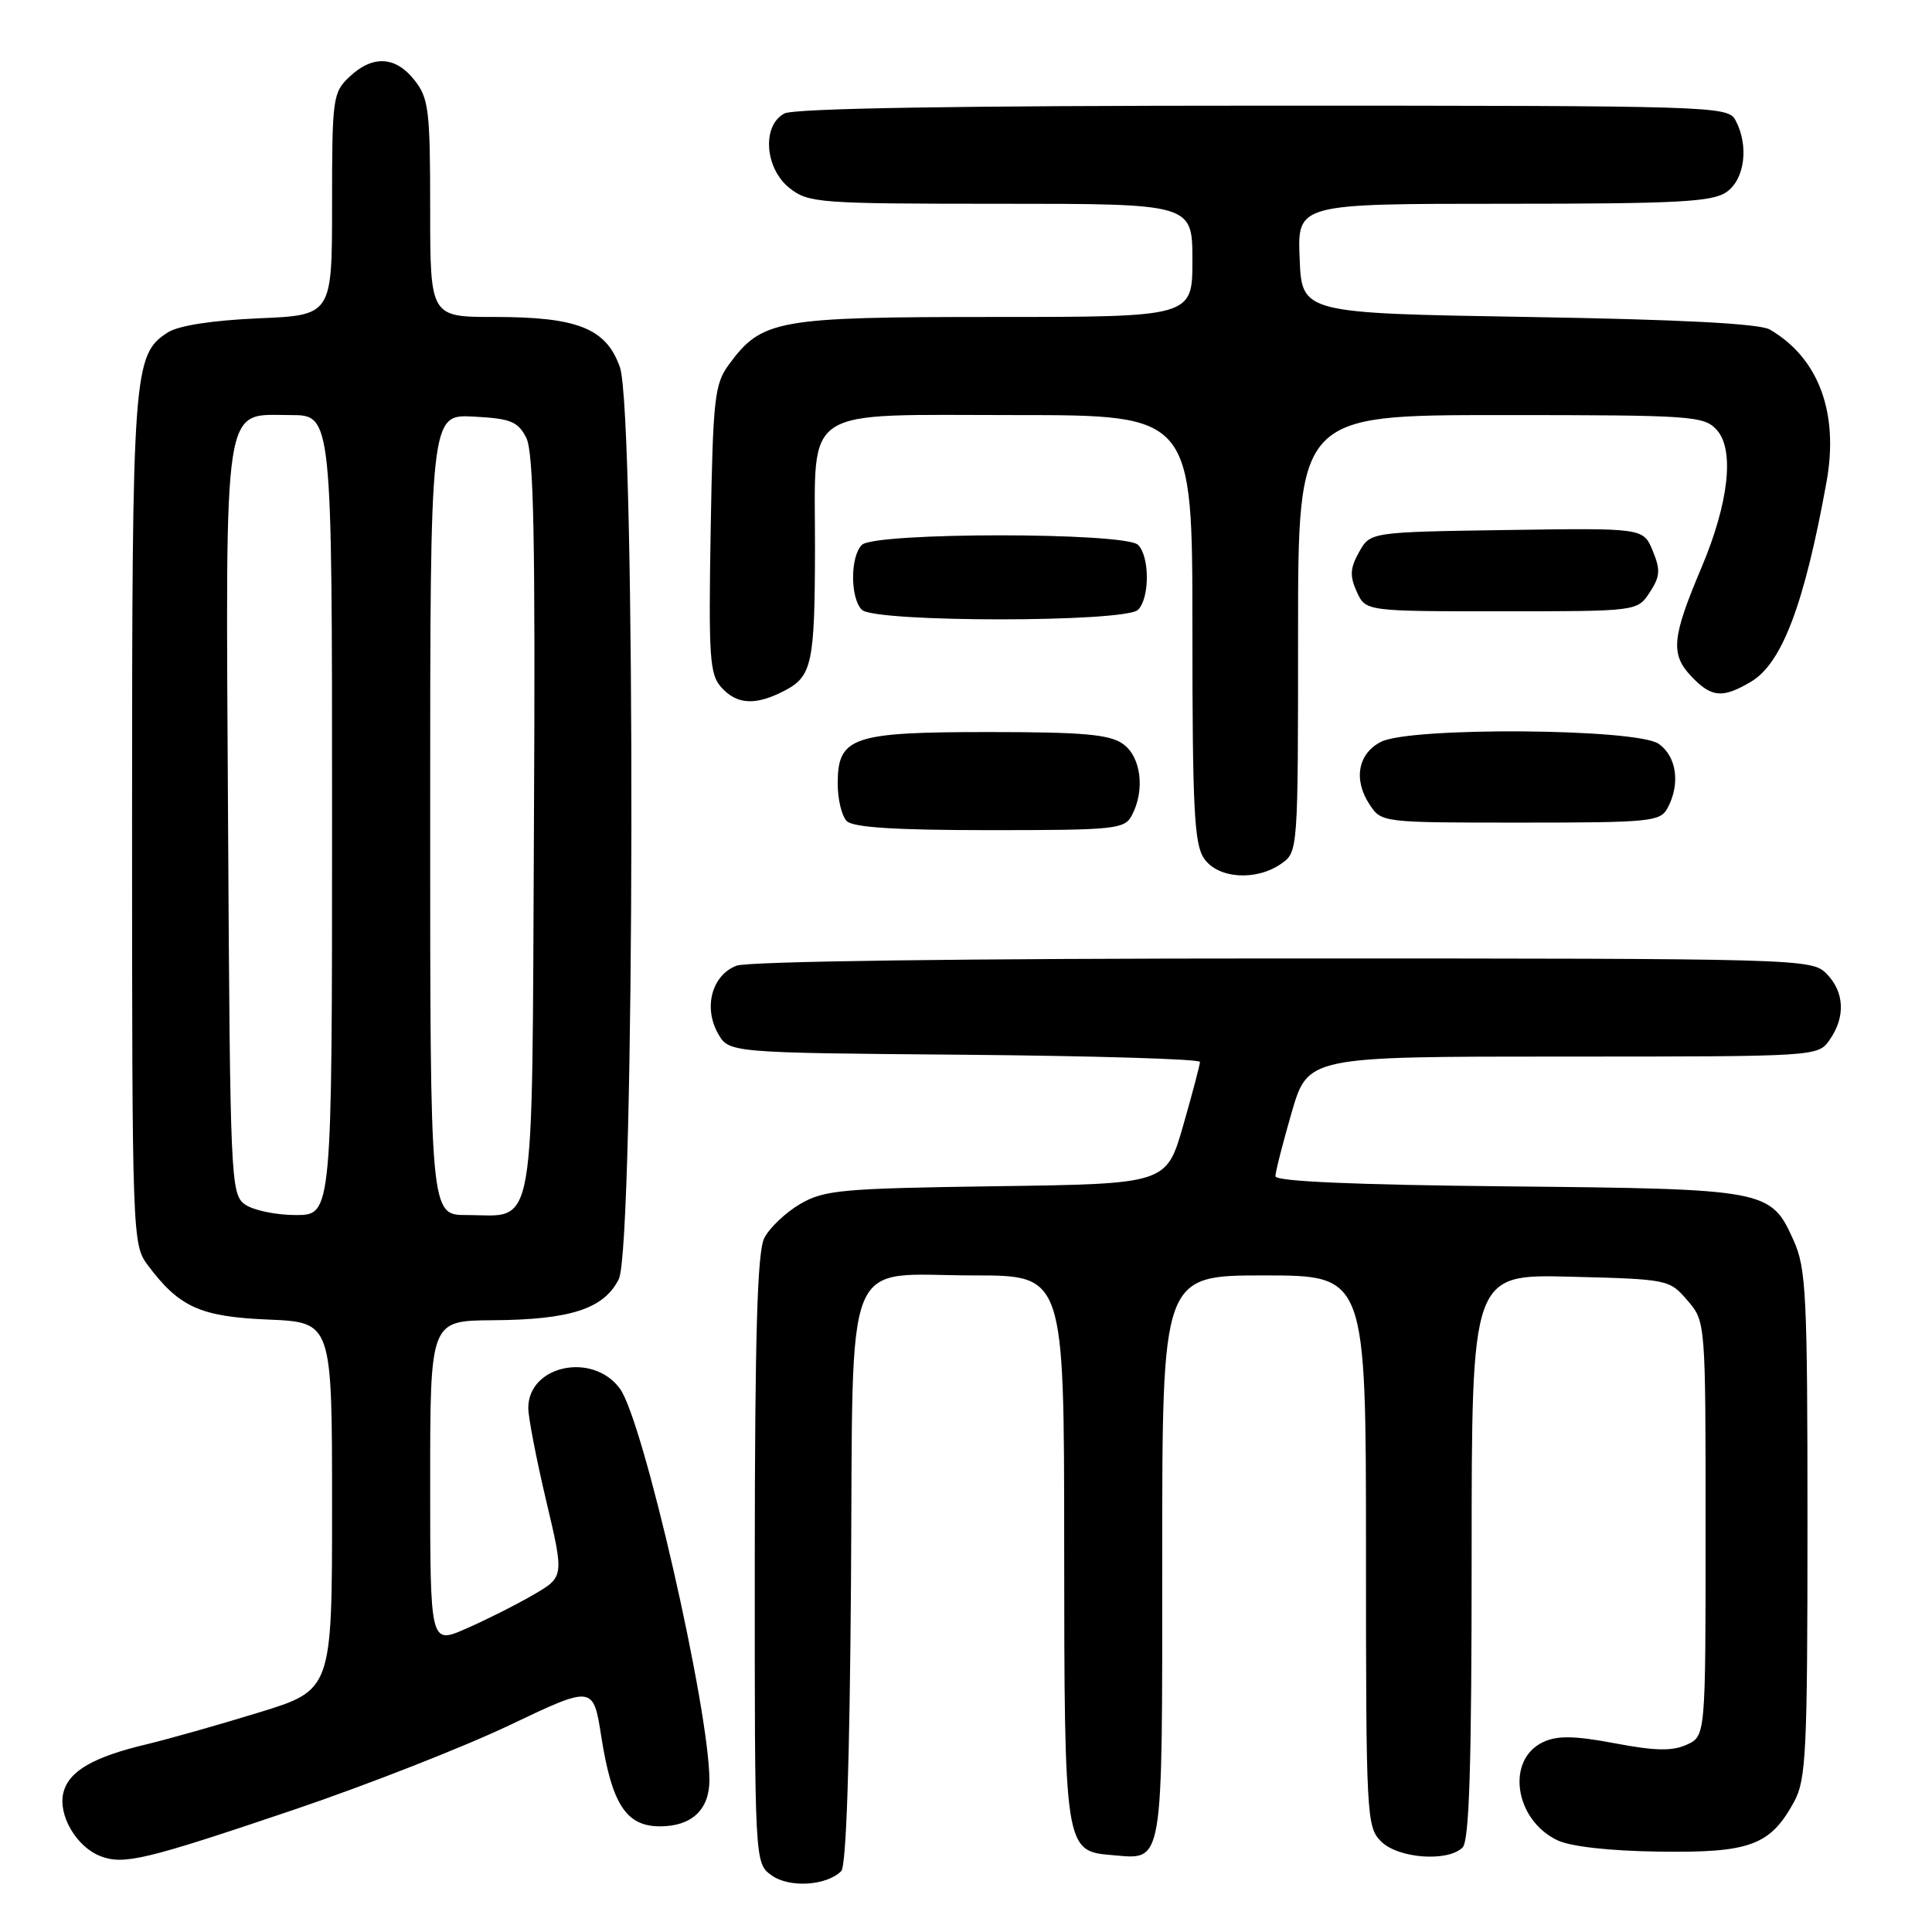 <?xml version="1.0" encoding="UTF-8" standalone="no"?>
<!DOCTYPE svg PUBLIC "-//W3C//DTD SVG 1.1//EN" "http://www.w3.org/Graphics/SVG/1.1/DTD/svg11.dtd" >
<svg xmlns="http://www.w3.org/2000/svg" xmlns:xlink="http://www.w3.org/1999/xlink" version="1.1" viewBox="0 0 256 256">
 <g >
 <path fill="currentColor"
d=" M 111.47 247.93 C 112.13 247.27 112.59 233.57 112.76 209.70 C 113.08 164.89 111.43 169.00 129.11 169.00 C 141.00 169.00 141.00 169.00 141.01 204.75 C 141.03 245.02 141.07 245.30 147.34 245.81 C 154.25 246.39 154.00 247.88 154.00 206.38 C 154.00 169.00 154.00 169.00 167.50 169.00 C 181.00 169.00 181.00 169.00 181.00 205.50 C 181.00 240.67 181.07 242.07 183.00 244.00 C 185.26 246.26 191.85 246.75 193.80 244.80 C 194.69 243.91 195.00 233.96 195.00 206.22 C 195.00 168.84 195.00 168.84 208.09 169.17 C 221.02 169.50 221.21 169.53 223.59 172.31 C 226.00 175.11 226.00 175.11 226.00 202.58 C 226.00 230.04 226.00 230.04 223.50 231.18 C 221.60 232.05 219.33 232.01 214.00 231.00 C 208.71 230.00 206.39 229.95 204.53 230.81 C 199.52 233.09 200.64 241.10 206.35 243.84 C 208.11 244.68 213.23 245.26 219.88 245.35 C 231.89 245.52 234.57 244.53 237.73 238.74 C 239.32 235.82 239.50 232.17 239.50 201.97 C 239.50 171.49 239.33 168.06 237.65 164.33 C 234.62 157.62 234.20 157.54 199.75 157.20 C 179.46 157.00 169.00 156.54 169.00 155.86 C 169.00 155.29 169.97 151.49 171.15 147.41 C 173.31 140.00 173.31 140.00 207.10 140.00 C 240.88 140.00 240.89 140.00 242.44 137.78 C 244.57 134.75 244.40 131.40 242.00 129.00 C 240.04 127.04 238.67 127.00 170.07 127.00 C 127.57 127.00 99.13 127.38 97.59 127.96 C 94.35 129.20 93.18 133.45 95.13 136.93 C 96.58 139.50 96.58 139.50 127.79 139.76 C 144.95 139.91 159.00 140.33 159.00 140.71 C 159.00 141.08 158.00 144.87 156.78 149.13 C 154.56 156.87 154.56 156.87 132.03 157.18 C 111.43 157.47 109.20 157.68 106.00 159.55 C 104.08 160.68 101.95 162.71 101.27 164.05 C 100.35 165.88 100.03 176.76 100.01 206.69 C 100.00 246.89 100.00 246.89 102.25 248.50 C 104.60 250.18 109.52 249.88 111.47 247.93 Z  M 39.00 239.78 C 48.62 236.52 61.47 231.48 67.55 228.58 C 78.61 223.31 78.61 223.31 79.68 230.15 C 81.09 239.10 82.99 242.00 87.45 242.00 C 91.65 242.00 94.00 239.80 94.00 235.87 C 94.00 226.54 85.24 188.22 82.14 184.00 C 78.54 179.10 70.00 180.91 70.00 186.57 C 70.00 187.81 71.07 193.35 72.38 198.89 C 74.76 208.95 74.76 208.95 70.63 211.34 C 68.36 212.66 64.36 214.67 61.75 215.81 C 57.00 217.89 57.00 217.89 57.00 196.44 C 57.00 175.00 57.00 175.00 65.25 174.94 C 75.59 174.87 80.00 173.44 81.99 169.50 C 84.13 165.26 84.26 54.66 82.14 48.65 C 80.32 43.51 76.55 42.00 65.53 42.00 C 57.00 42.00 57.00 42.00 57.00 27.63 C 57.00 14.62 56.81 13.02 54.93 10.63 C 52.41 7.43 49.40 7.27 46.31 10.17 C 44.10 12.26 44.00 12.98 44.00 27.06 C 44.00 41.77 44.00 41.77 34.25 42.18 C 28.12 42.45 23.66 43.14 22.25 44.04 C 17.65 46.99 17.50 49.00 17.50 108.68 C 17.50 163.85 17.54 164.90 19.56 167.61 C 23.75 173.22 26.52 174.47 35.57 174.85 C 44.00 175.21 44.00 175.21 44.00 199.57 C 44.00 223.94 44.00 223.94 34.25 226.93 C 28.89 228.58 22.25 230.45 19.50 231.11 C 12.36 232.80 9.12 234.67 8.40 237.53 C 7.66 240.50 10.12 244.72 13.31 245.95 C 16.41 247.14 19.28 246.45 39.00 239.78 Z  M 169.78 114.44 C 171.99 112.90 172.00 112.72 172.00 83.94 C 172.00 55.00 172.00 55.00 198.85 55.00 C 224.35 55.00 225.78 55.10 227.49 56.98 C 229.86 59.61 229.07 66.66 225.45 75.22 C 221.55 84.43 221.33 86.66 224.05 89.56 C 226.76 92.44 228.21 92.58 232.02 90.33 C 236.12 87.90 239.09 80.07 242.02 63.88 C 243.69 54.70 240.97 47.41 234.50 43.66 C 233.16 42.88 222.55 42.33 202.50 42.00 C 172.50 41.50 172.50 41.50 172.21 34.25 C 171.91 27.00 171.91 27.00 199.23 27.00 C 222.34 27.00 226.90 26.76 228.78 25.44 C 231.20 23.75 231.76 19.29 229.96 15.93 C 228.96 14.05 227.21 14.00 167.40 14.00 C 126.90 14.00 105.21 14.35 103.93 15.04 C 100.93 16.64 101.33 22.33 104.63 24.93 C 107.14 26.90 108.49 27.00 132.63 27.00 C 158.00 27.00 158.00 27.00 158.00 34.50 C 158.00 42.00 158.00 42.00 131.75 42.00 C 102.88 42.00 100.96 42.35 96.57 48.32 C 94.68 50.90 94.47 52.79 94.17 70.15 C 93.88 87.08 94.03 89.38 95.58 91.08 C 97.65 93.38 100.11 93.51 103.92 91.54 C 107.61 89.63 107.97 87.95 107.99 72.47 C 108.01 53.57 105.83 55.00 134.56 55.00 C 158.00 55.00 158.00 55.00 158.00 83.28 C 158.00 107.25 158.24 111.89 159.56 113.78 C 161.42 116.44 166.45 116.77 169.78 114.44 Z  M 149.96 108.07 C 151.76 104.71 151.20 100.25 148.78 98.56 C 147.00 97.31 143.46 97.00 131.00 97.00 C 112.88 97.00 111.00 97.64 111.00 103.86 C 111.00 105.92 111.54 108.14 112.20 108.80 C 113.04 109.64 118.68 110.00 131.16 110.00 C 147.70 110.00 149.00 109.87 149.96 108.07 Z  M 220.96 107.07 C 222.68 103.87 222.17 100.23 219.78 98.56 C 216.87 96.52 186.94 96.30 183.00 98.29 C 179.95 99.83 179.30 103.28 181.45 106.56 C 183.05 109.00 183.05 109.00 201.49 109.00 C 218.70 109.00 220.00 108.87 220.96 107.07 Z  M 150.80 80.80 C 152.35 79.25 152.35 73.75 150.80 72.20 C 149.11 70.51 115.89 70.51 114.20 72.20 C 112.65 73.75 112.65 79.25 114.20 80.80 C 115.89 82.49 149.11 82.49 150.80 80.80 Z  M 218.60 78.49 C 219.98 76.38 220.04 75.52 218.99 72.97 C 217.74 69.96 217.74 69.96 199.66 70.23 C 181.57 70.50 181.57 70.50 180.08 73.16 C 178.89 75.29 178.83 76.32 179.78 78.41 C 180.96 81.00 180.96 81.00 198.96 81.00 C 216.95 81.00 216.95 81.00 218.60 78.49 Z  M 32.44 159.58 C 30.57 158.21 30.49 156.34 30.22 108.95 C 29.90 51.96 29.43 55.00 38.52 55.00 C 44.00 55.00 44.00 55.00 44.00 108.00 C 44.00 161.00 44.00 161.00 39.19 161.00 C 36.55 161.00 33.51 160.36 32.44 159.58 Z  M 57.00 107.95 C 57.00 54.90 57.00 54.90 62.73 55.20 C 67.67 55.46 68.62 55.84 69.73 58.00 C 70.72 59.95 70.95 71.33 70.75 109.33 C 70.47 164.86 71.13 161.00 61.81 161.00 C 57.00 161.00 57.00 161.00 57.00 107.95 Z "/>
</g>
</svg>